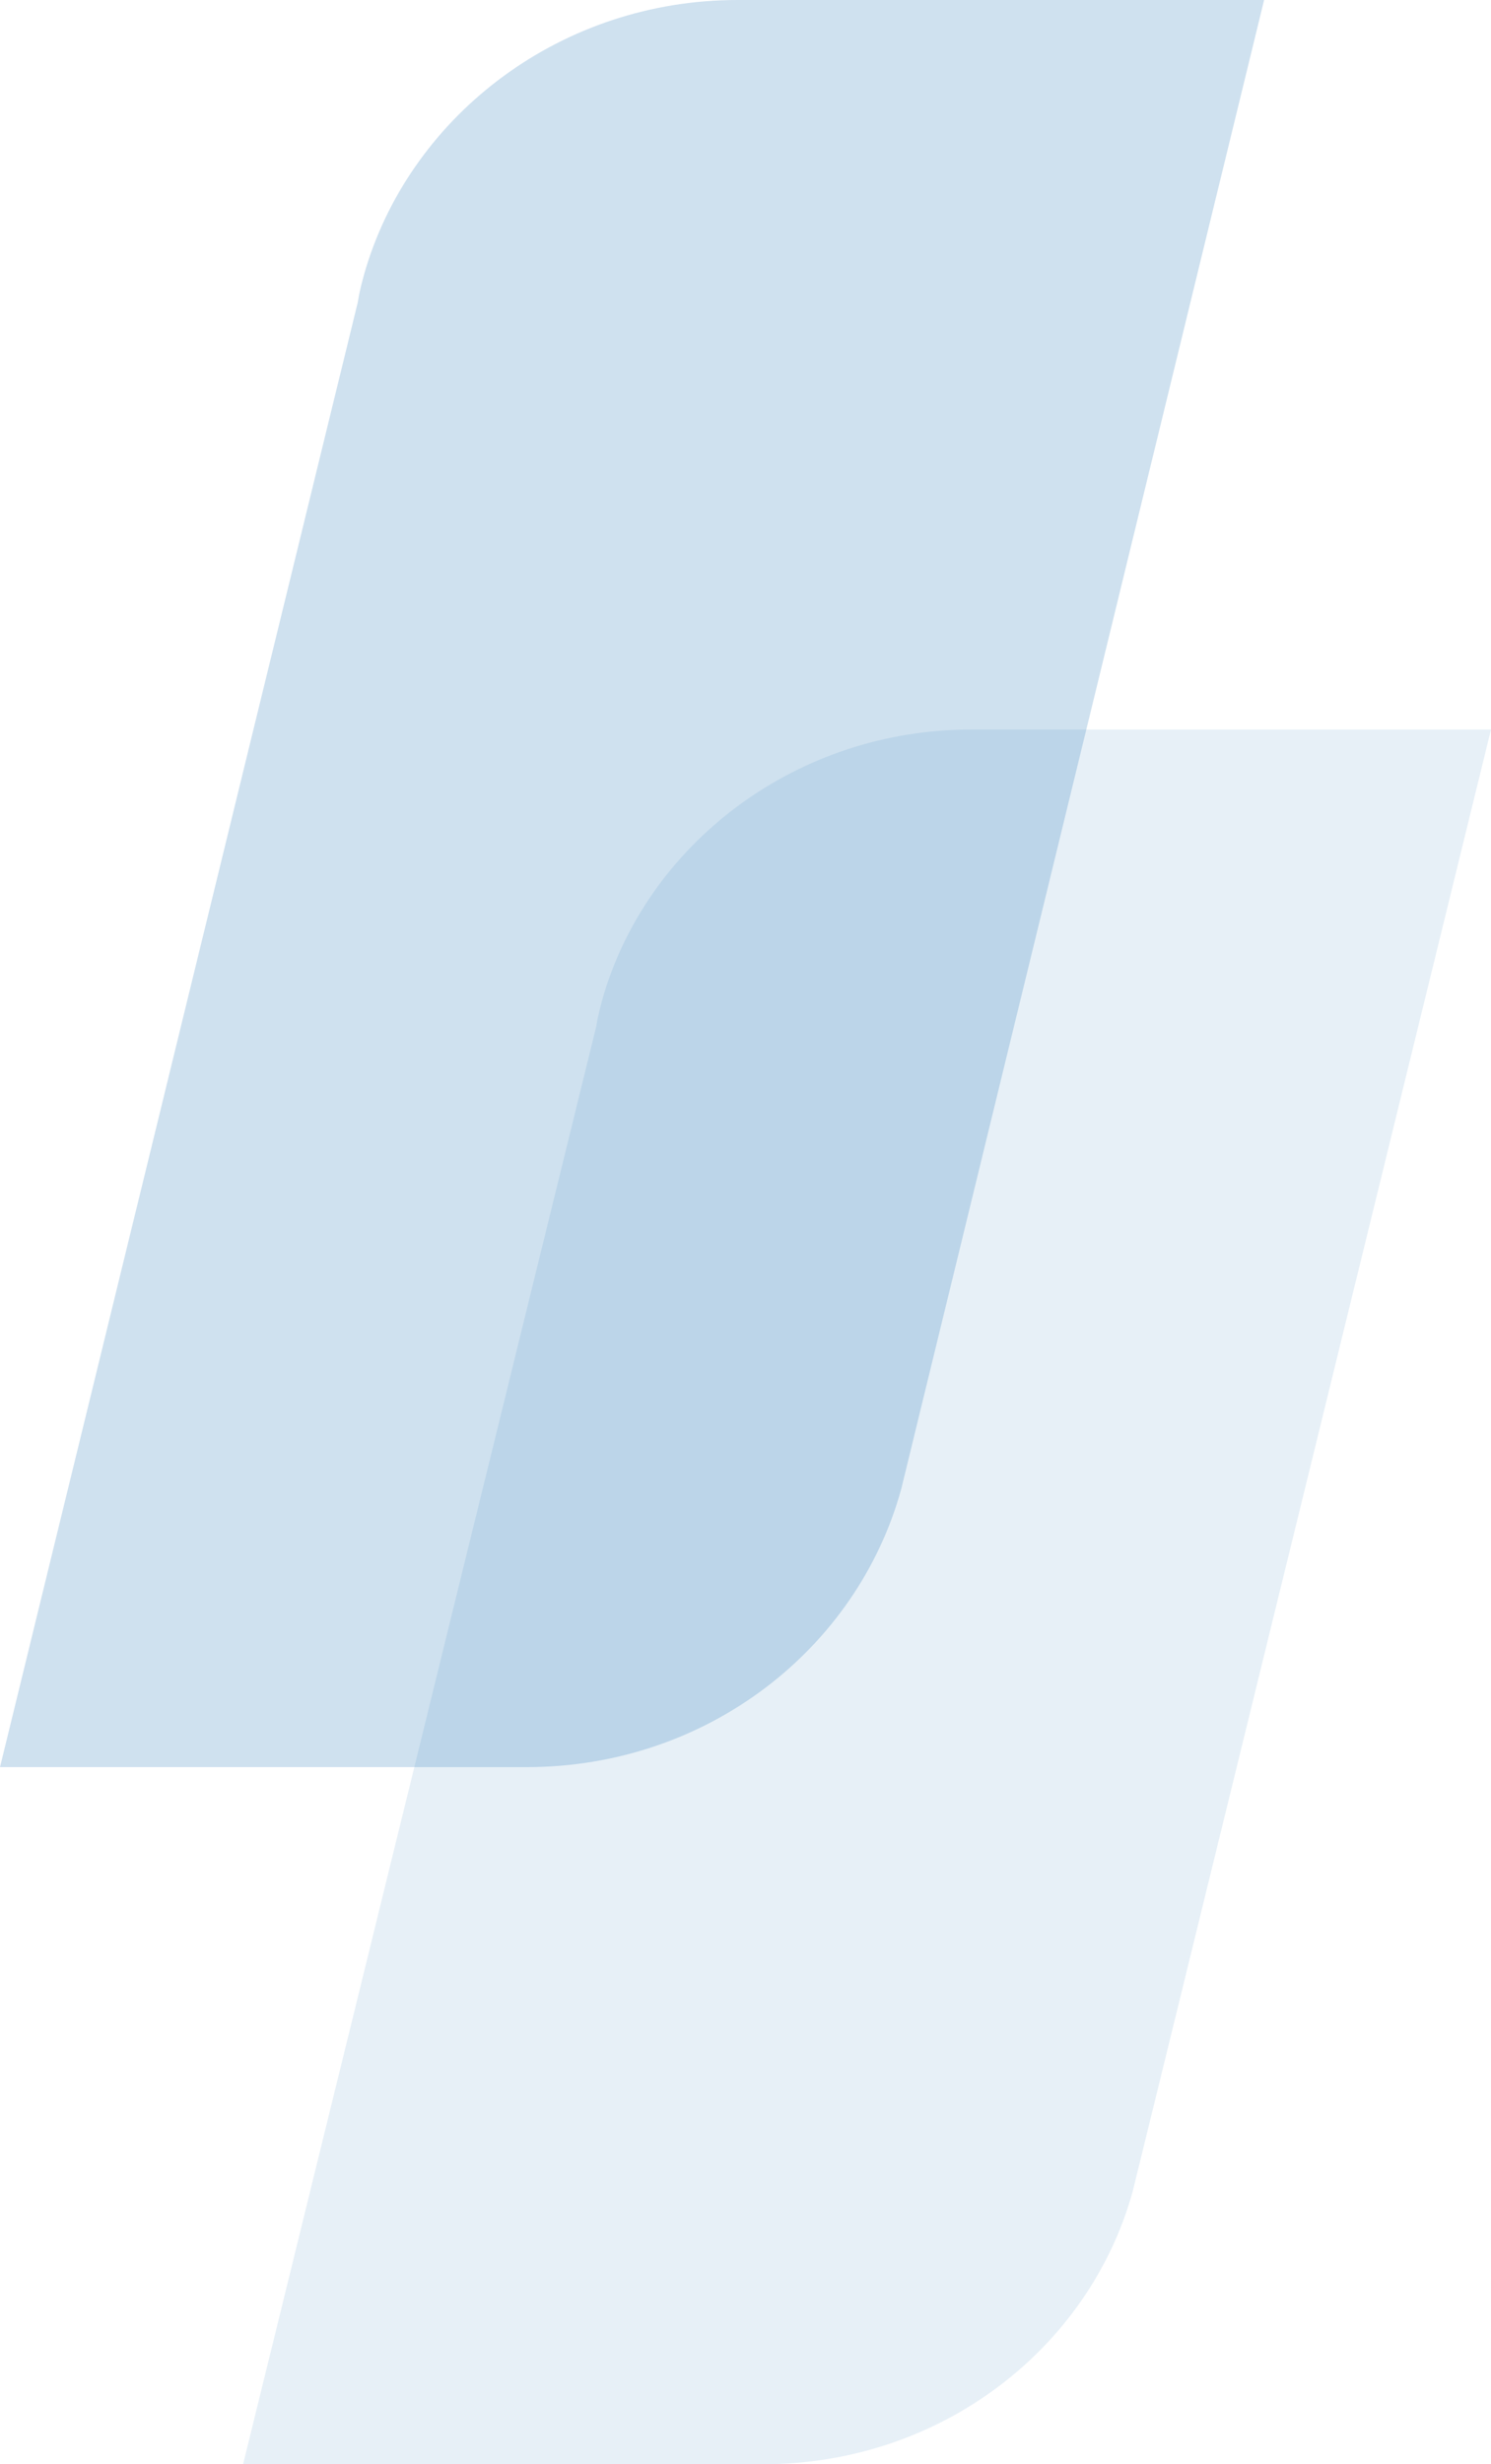 <svg width="92" height="152" fill="none" xmlns="http://www.w3.org/2000/svg"><path d="M45.509 0c-10.83 0-19.995 7.004-22.91 16.473-.21.69-.417 1.48-.522 2.17L0 109h32.491c11.143 0 20.412-7.3 23.12-17.164L78 0H45.509z" fill="#1169B0" fill-opacity=".2"/><path d="M59.925 45c-10.691 0-19.738 6.875-22.617 16.171-.205.678-.41 1.453-.514 2.13L15 152h32.075c11 0 20.15-7.166 22.822-16.849L92 45H59.925z" fill="#1169B0" fill-opacity=".1"/></svg>